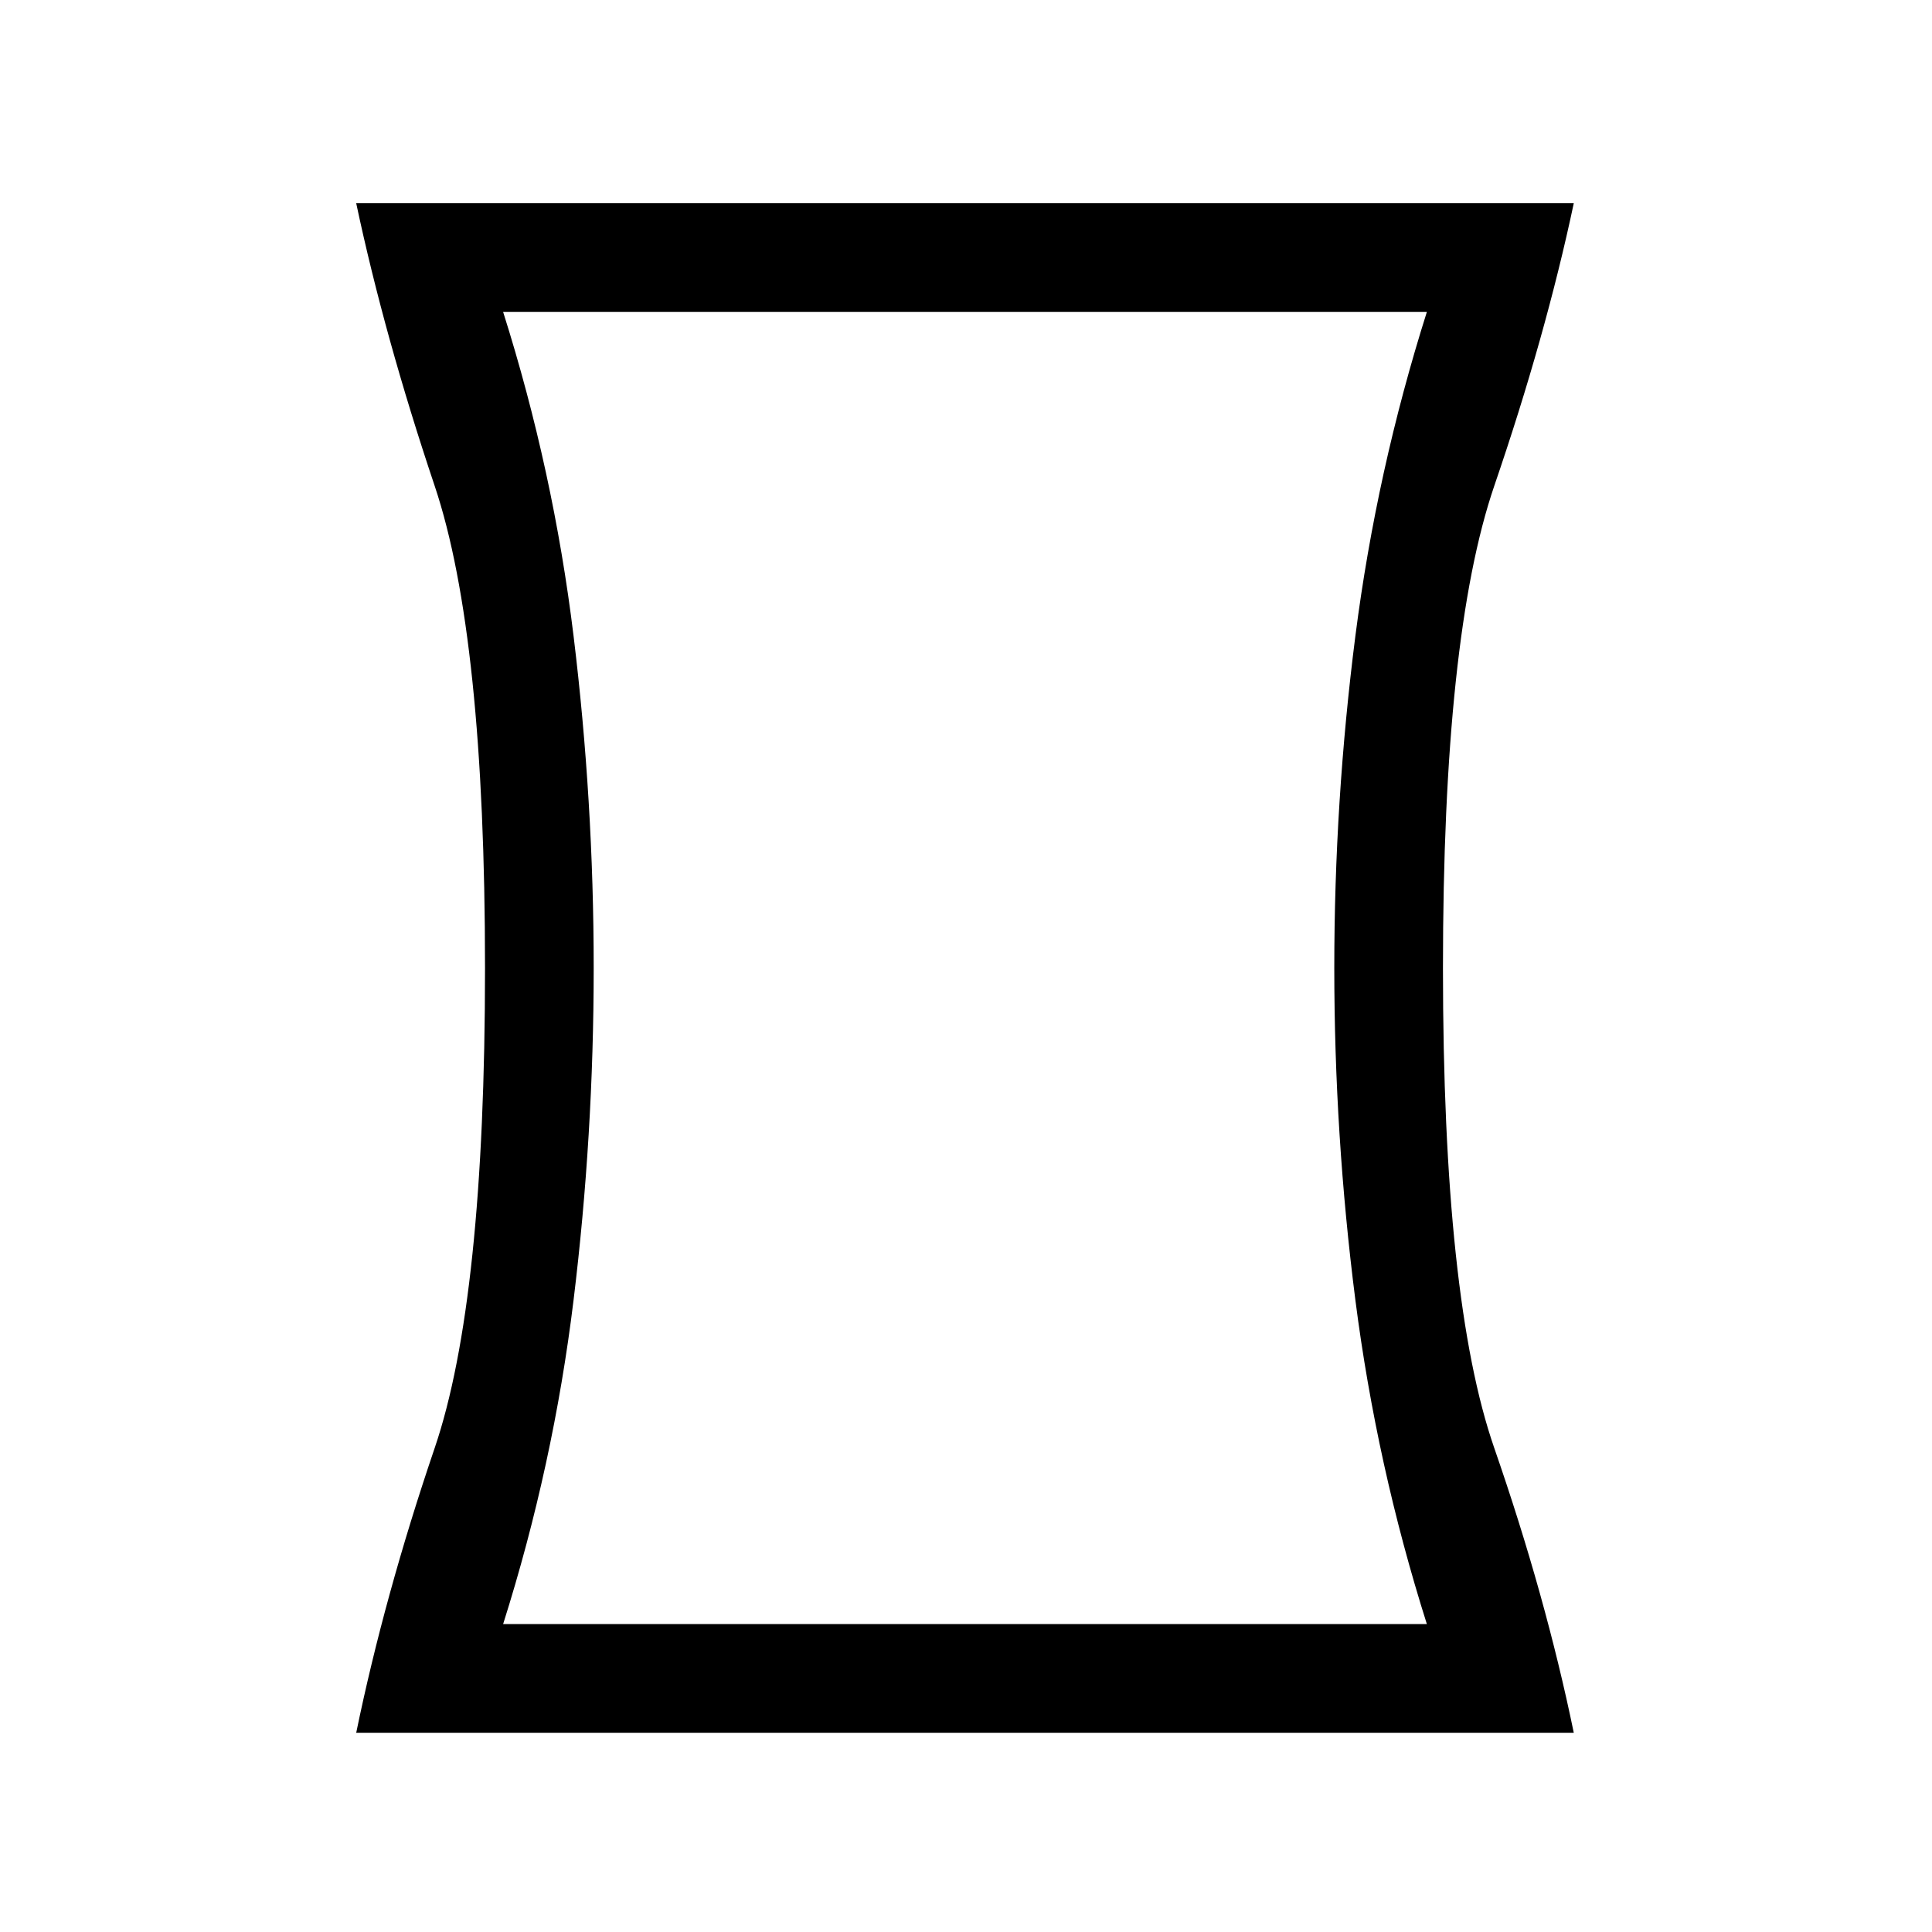 <svg xmlns="http://www.w3.org/2000/svg" height="24" width="24"><path d="M4.425 21.525q.35-1.7.975-3.538.625-1.837.625-5.962T5.4 6.037q-.625-1.862-.975-3.512H19.55q-.35 1.65-.988 3.512-.637 1.863-.637 5.988t.637 5.962q.638 1.838.988 3.538Zm13.3-1.35q-.625-1.975-.888-4.025-.262-2.05-.262-4.125t.262-4.125q.263-2.05.888-4.025H6.25q.625 1.975.875 4.025.25 2.05.25 4.125t-.25 4.125q-.25 2.05-.875 4.025ZM12 12.025Z"/></svg>